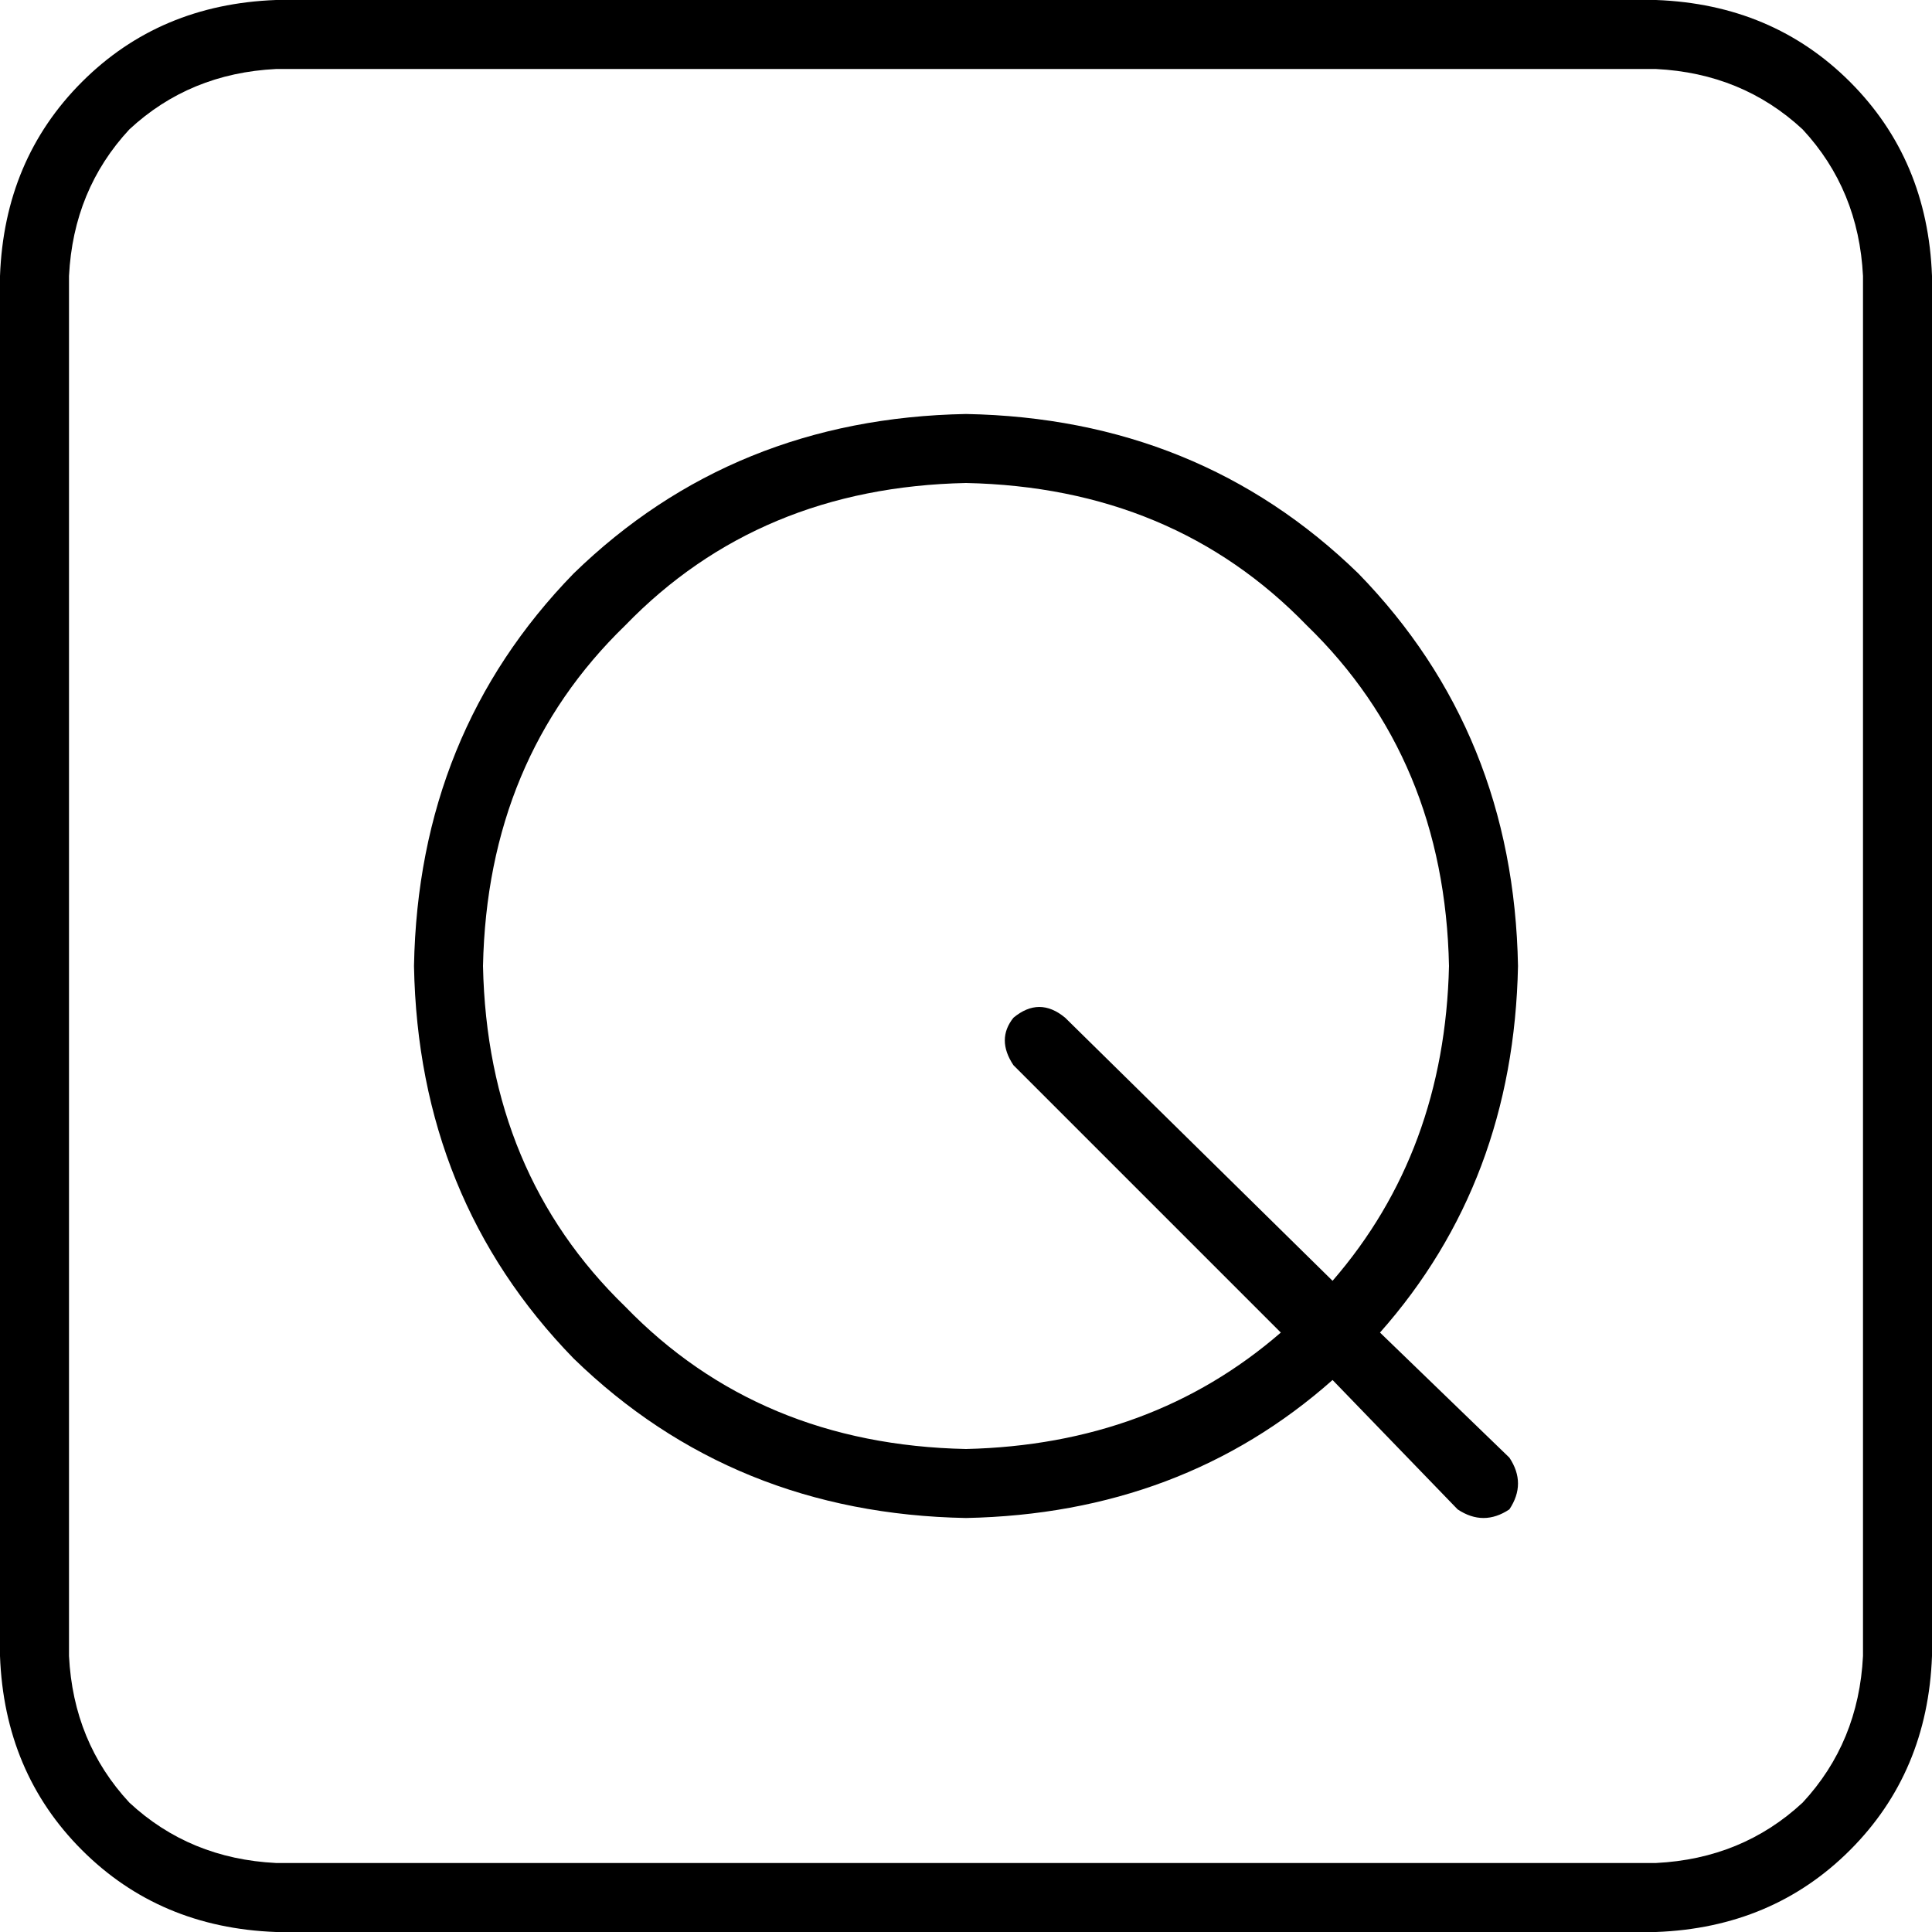 <svg xmlns="http://www.w3.org/2000/svg" viewBox="0 0 512 512">
  <path d="M 73.143 18.286 Q 50.286 19.429 34.286 34.286 L 34.286 34.286 L 34.286 34.286 Q 19.429 50.286 18.286 73.143 L 18.286 438.857 L 18.286 438.857 Q 19.429 461.714 34.286 477.714 Q 50.286 492.571 73.143 493.714 L 438.857 493.714 L 438.857 493.714 Q 461.714 492.571 477.714 477.714 Q 492.571 461.714 493.714 438.857 L 493.714 73.143 L 493.714 73.143 Q 492.571 50.286 477.714 34.286 Q 461.714 19.429 438.857 18.286 L 73.143 18.286 L 73.143 18.286 Z M 0 73.143 Q 1.143 42.286 21.714 21.714 L 21.714 21.714 L 21.714 21.714 Q 42.286 1.143 73.143 0 L 438.857 0 L 438.857 0 Q 469.714 1.143 490.286 21.714 Q 510.857 42.286 512 73.143 L 512 438.857 L 512 438.857 Q 510.857 469.714 490.286 490.286 Q 469.714 510.857 438.857 512 L 73.143 512 L 73.143 512 Q 42.286 510.857 21.714 490.286 Q 1.143 469.714 0 438.857 L 0 73.143 L 0 73.143 Z M 128 256 Q 129.143 310.857 165.714 346.286 L 165.714 346.286 L 165.714 346.286 Q 201.143 382.857 256 384 Q 305.143 382.857 339.429 353.143 L 268.571 282.286 L 268.571 282.286 Q 264 275.429 268.571 269.714 Q 275.429 264 282.286 269.714 L 353.143 339.429 L 353.143 339.429 Q 382.857 305.143 384 256 Q 382.857 201.143 346.286 165.714 Q 310.857 129.143 256 128 Q 201.143 129.143 165.714 165.714 Q 129.143 201.143 128 256 L 128 256 Z M 402.286 256 Q 401.143 313.143 365.714 353.143 L 400 386.286 L 400 386.286 Q 404.571 393.143 400 400 Q 393.143 404.571 386.286 400 L 353.143 365.714 L 353.143 365.714 Q 313.143 401.143 256 402.286 Q 194.286 401.143 152 360 Q 110.857 317.714 109.714 256 Q 110.857 194.286 152 152 Q 194.286 110.857 256 109.714 Q 317.714 110.857 360 152 Q 401.143 194.286 402.286 256 L 402.286 256 Z" />
</svg>